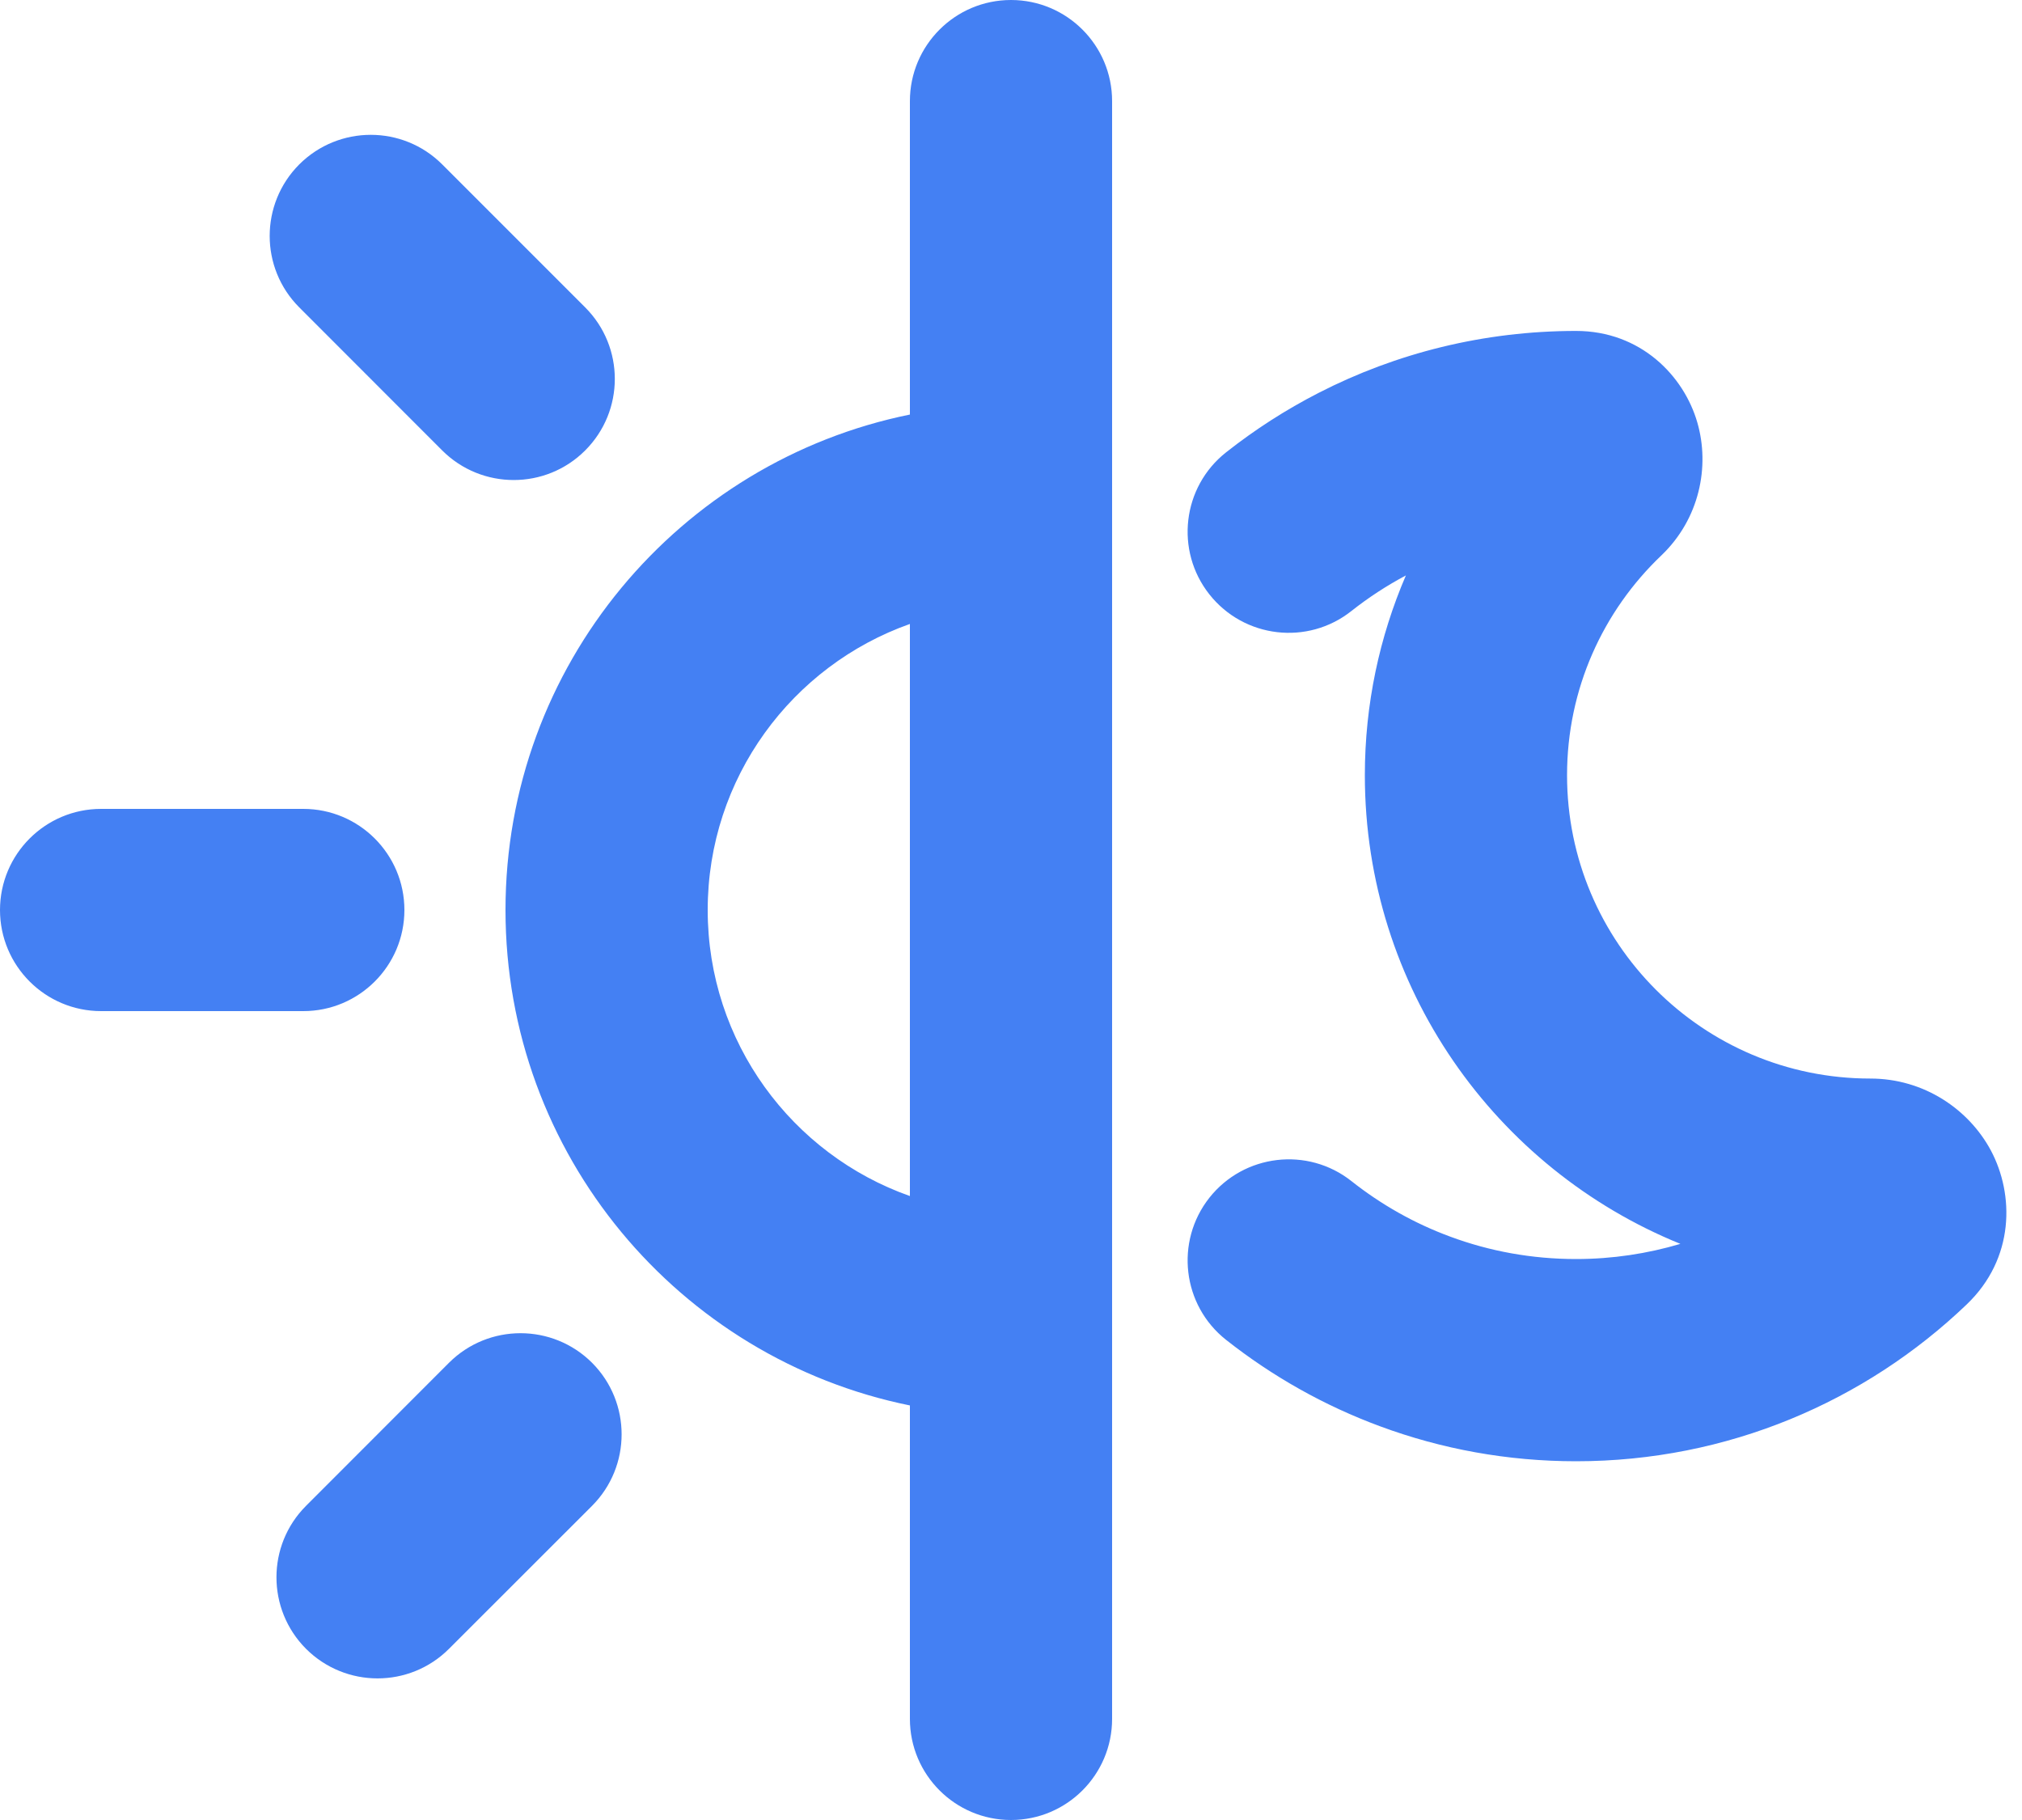 <svg width="20" height="18" viewBox="0 0 20 18" fill="none" xmlns="http://www.w3.org/2000/svg">
<path fill-rule="evenodd" clip-rule="evenodd" d="M11 1C11 0.448 10.552 0 10 0C9.448 0 9 0.448 9 1V4.1C6.718 4.563 5 6.581 5 9C5 11.419 6.718 13.437 9 13.9V17C9 17.552 9.448 18 10 18C10.552 18 11 17.552 11 17V1ZM9 11.829V6.171C7.835 6.583 7 7.694 7 9C7 10.306 7.835 11.418 9 11.829ZM13.367 6.043C13.535 5.91 13.716 5.792 13.906 5.691C13.645 6.297 13.5 6.965 13.5 7.667C13.5 9.764 14.791 11.559 16.621 12.302C16.294 12.399 15.948 12.452 15.589 12.452C15.15 12.452 14.732 12.374 14.346 12.231C13.99 12.1 13.66 11.913 13.367 11.681C12.934 11.339 12.305 11.413 11.962 11.846C11.62 12.28 11.694 12.909 12.127 13.251C12.583 13.611 13.097 13.902 13.653 14.107C14.258 14.331 14.911 14.452 15.589 14.452C17.088 14.452 18.45 13.861 19.453 12.901C19.929 12.446 19.924 11.813 19.692 11.378C19.474 10.972 19.032 10.667 18.5 10.667C16.843 10.667 15.5 9.324 15.5 7.667C15.5 6.812 15.857 6.042 16.432 5.494C16.811 5.132 16.914 4.614 16.789 4.18C16.656 3.717 16.228 3.273 15.589 3.273C14.675 3.273 13.808 3.493 13.044 3.885C12.718 4.052 12.412 4.249 12.127 4.474C11.694 4.816 11.62 5.445 11.962 5.878C12.305 6.312 12.934 6.386 13.367 6.043ZM0 9C-1.19209e-07 8.448 0.448 8 1 8H3C3.552 8 4 8.448 4 9C4 9.552 3.552 10 3 10H1C0.448 10 0 9.552 0 9ZM4.374 1.626C3.984 1.236 3.351 1.236 2.96 1.626C2.57 2.017 2.57 2.65 2.96 3.04L4.374 4.455C4.765 4.845 5.398 4.845 5.788 4.455C6.179 4.064 6.179 3.431 5.788 3.04L4.374 1.626ZM3.027 16.307C2.637 15.916 2.637 15.283 3.027 14.893L4.441 13.478C4.832 13.088 5.465 13.088 5.856 13.478C6.246 13.869 6.246 14.502 5.856 14.893L4.441 16.307C4.051 16.697 3.418 16.697 3.027 16.307Z" fill="#4480F3"/>
</svg>
